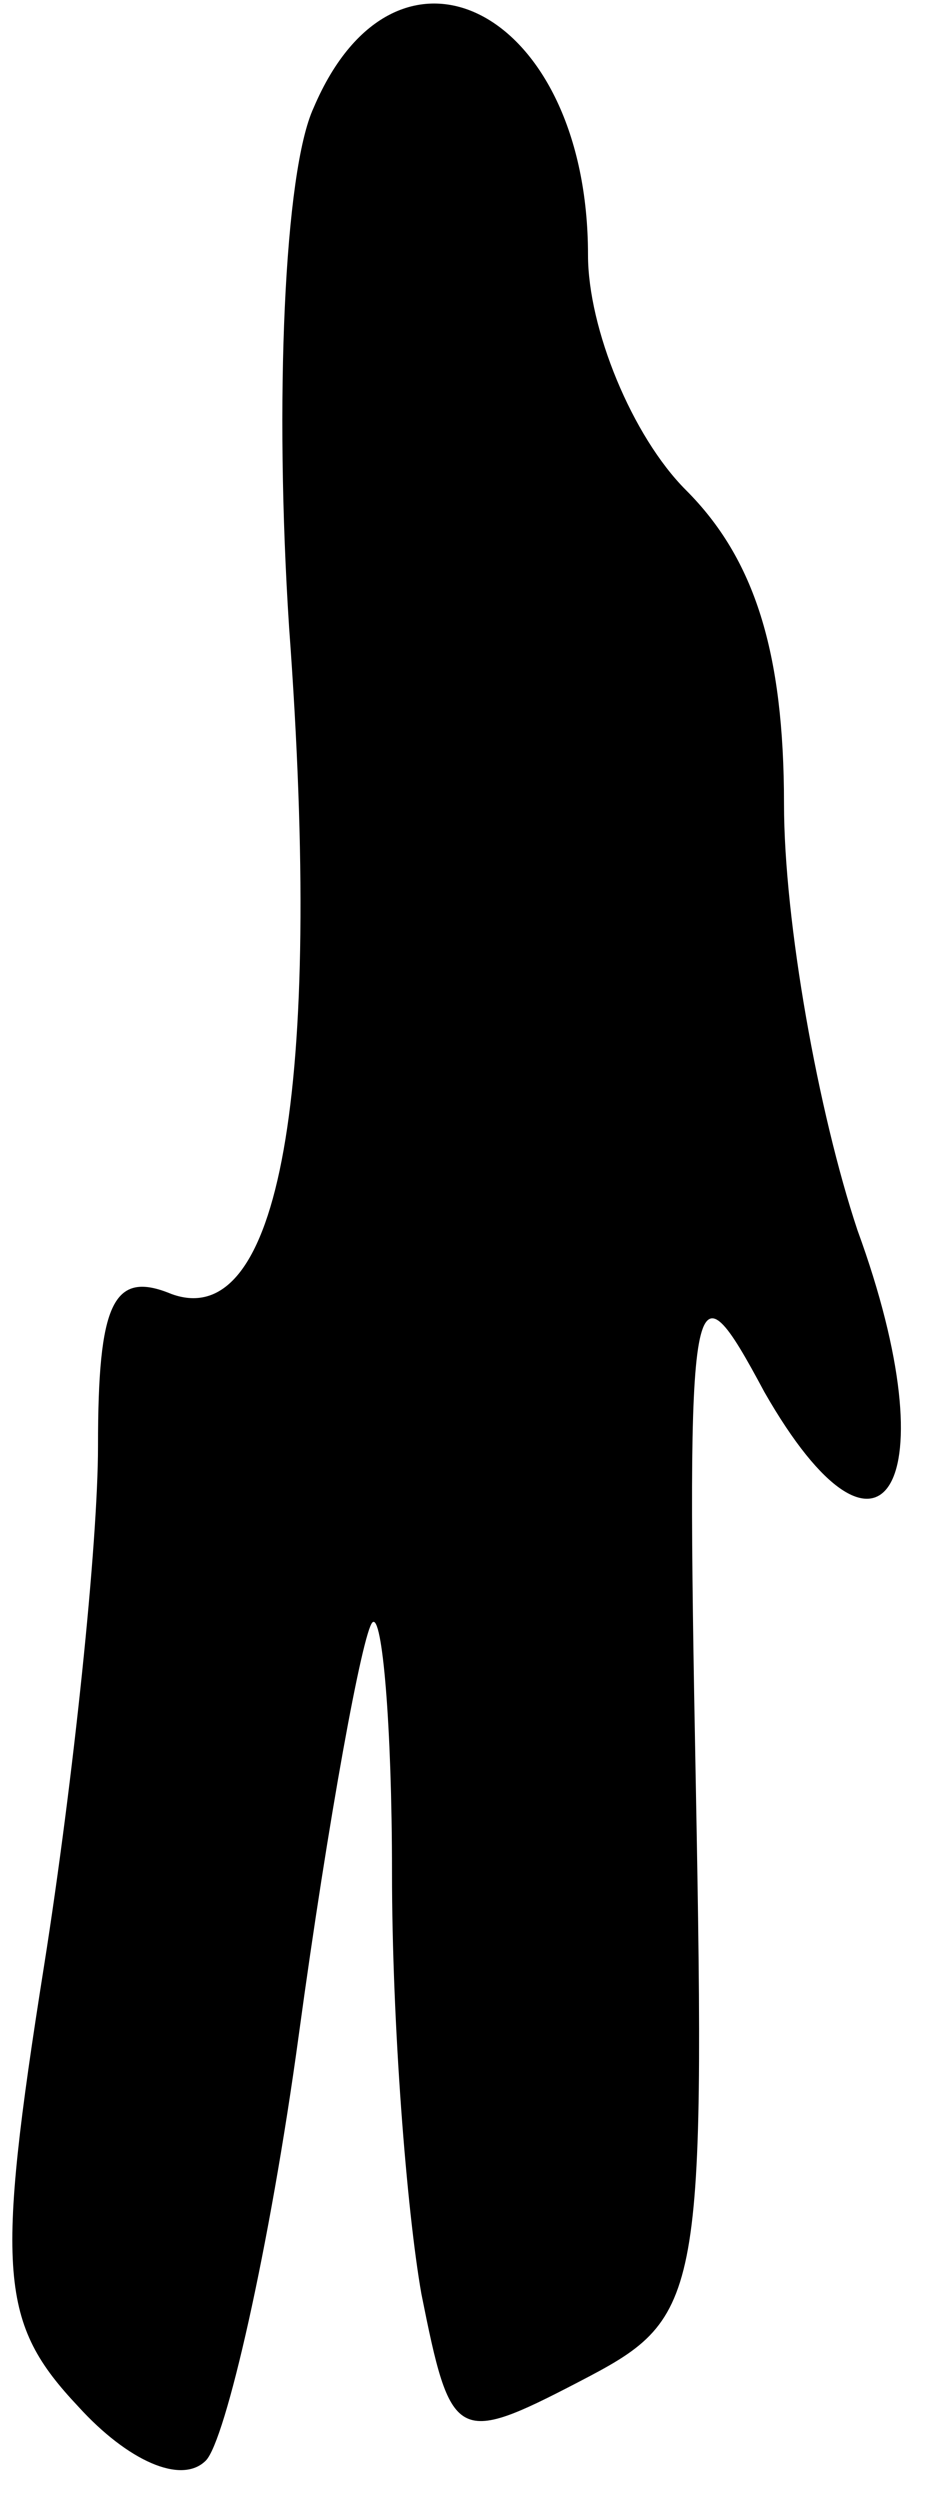 <?xml version="1.0" standalone="no"?>
<!DOCTYPE svg PUBLIC "-//W3C//DTD SVG 20010904//EN"
 "http://www.w3.org/TR/2001/REC-SVG-20010904/DTD/svg10.dtd">
<svg version="1.0" xmlns="http://www.w3.org/2000/svg"
 width="19pt" height="51pt" viewBox="0 0 19 51"
 preserveAspectRatio="xMidYMid meet">
<g transform="translate(0,51) scale(0.1,-0.1)"
fill="#000000" stroke="none">
<path fill="#000000" stroke="none" d="M64 488 c-6 -13 -8 -60 -5 -106 7 -95
-2 -144 -24 -136 -12 5 -15 -2 -15 -31 0 -20 -5 -68 -11 -106 -10 -63 -9 -73
7 -90 10 -11 21 -16 26 -11 4 4 13 43 19 87 6 44 13 82 15 84 2 2 4 -21 4 -51
0 -31 3 -69 6 -86 6 -30 7 -31 32 -18 25 13 26 15 24 122 -2 105 -1 108 14 80
24 -42 38 -19 19 33 -8 24 -15 63 -15 87 0 31 -6 50 -20 64 -11 11 -20 33 -20
48 0 50 -39 70 -56 30z"/>
</g>
</svg>
